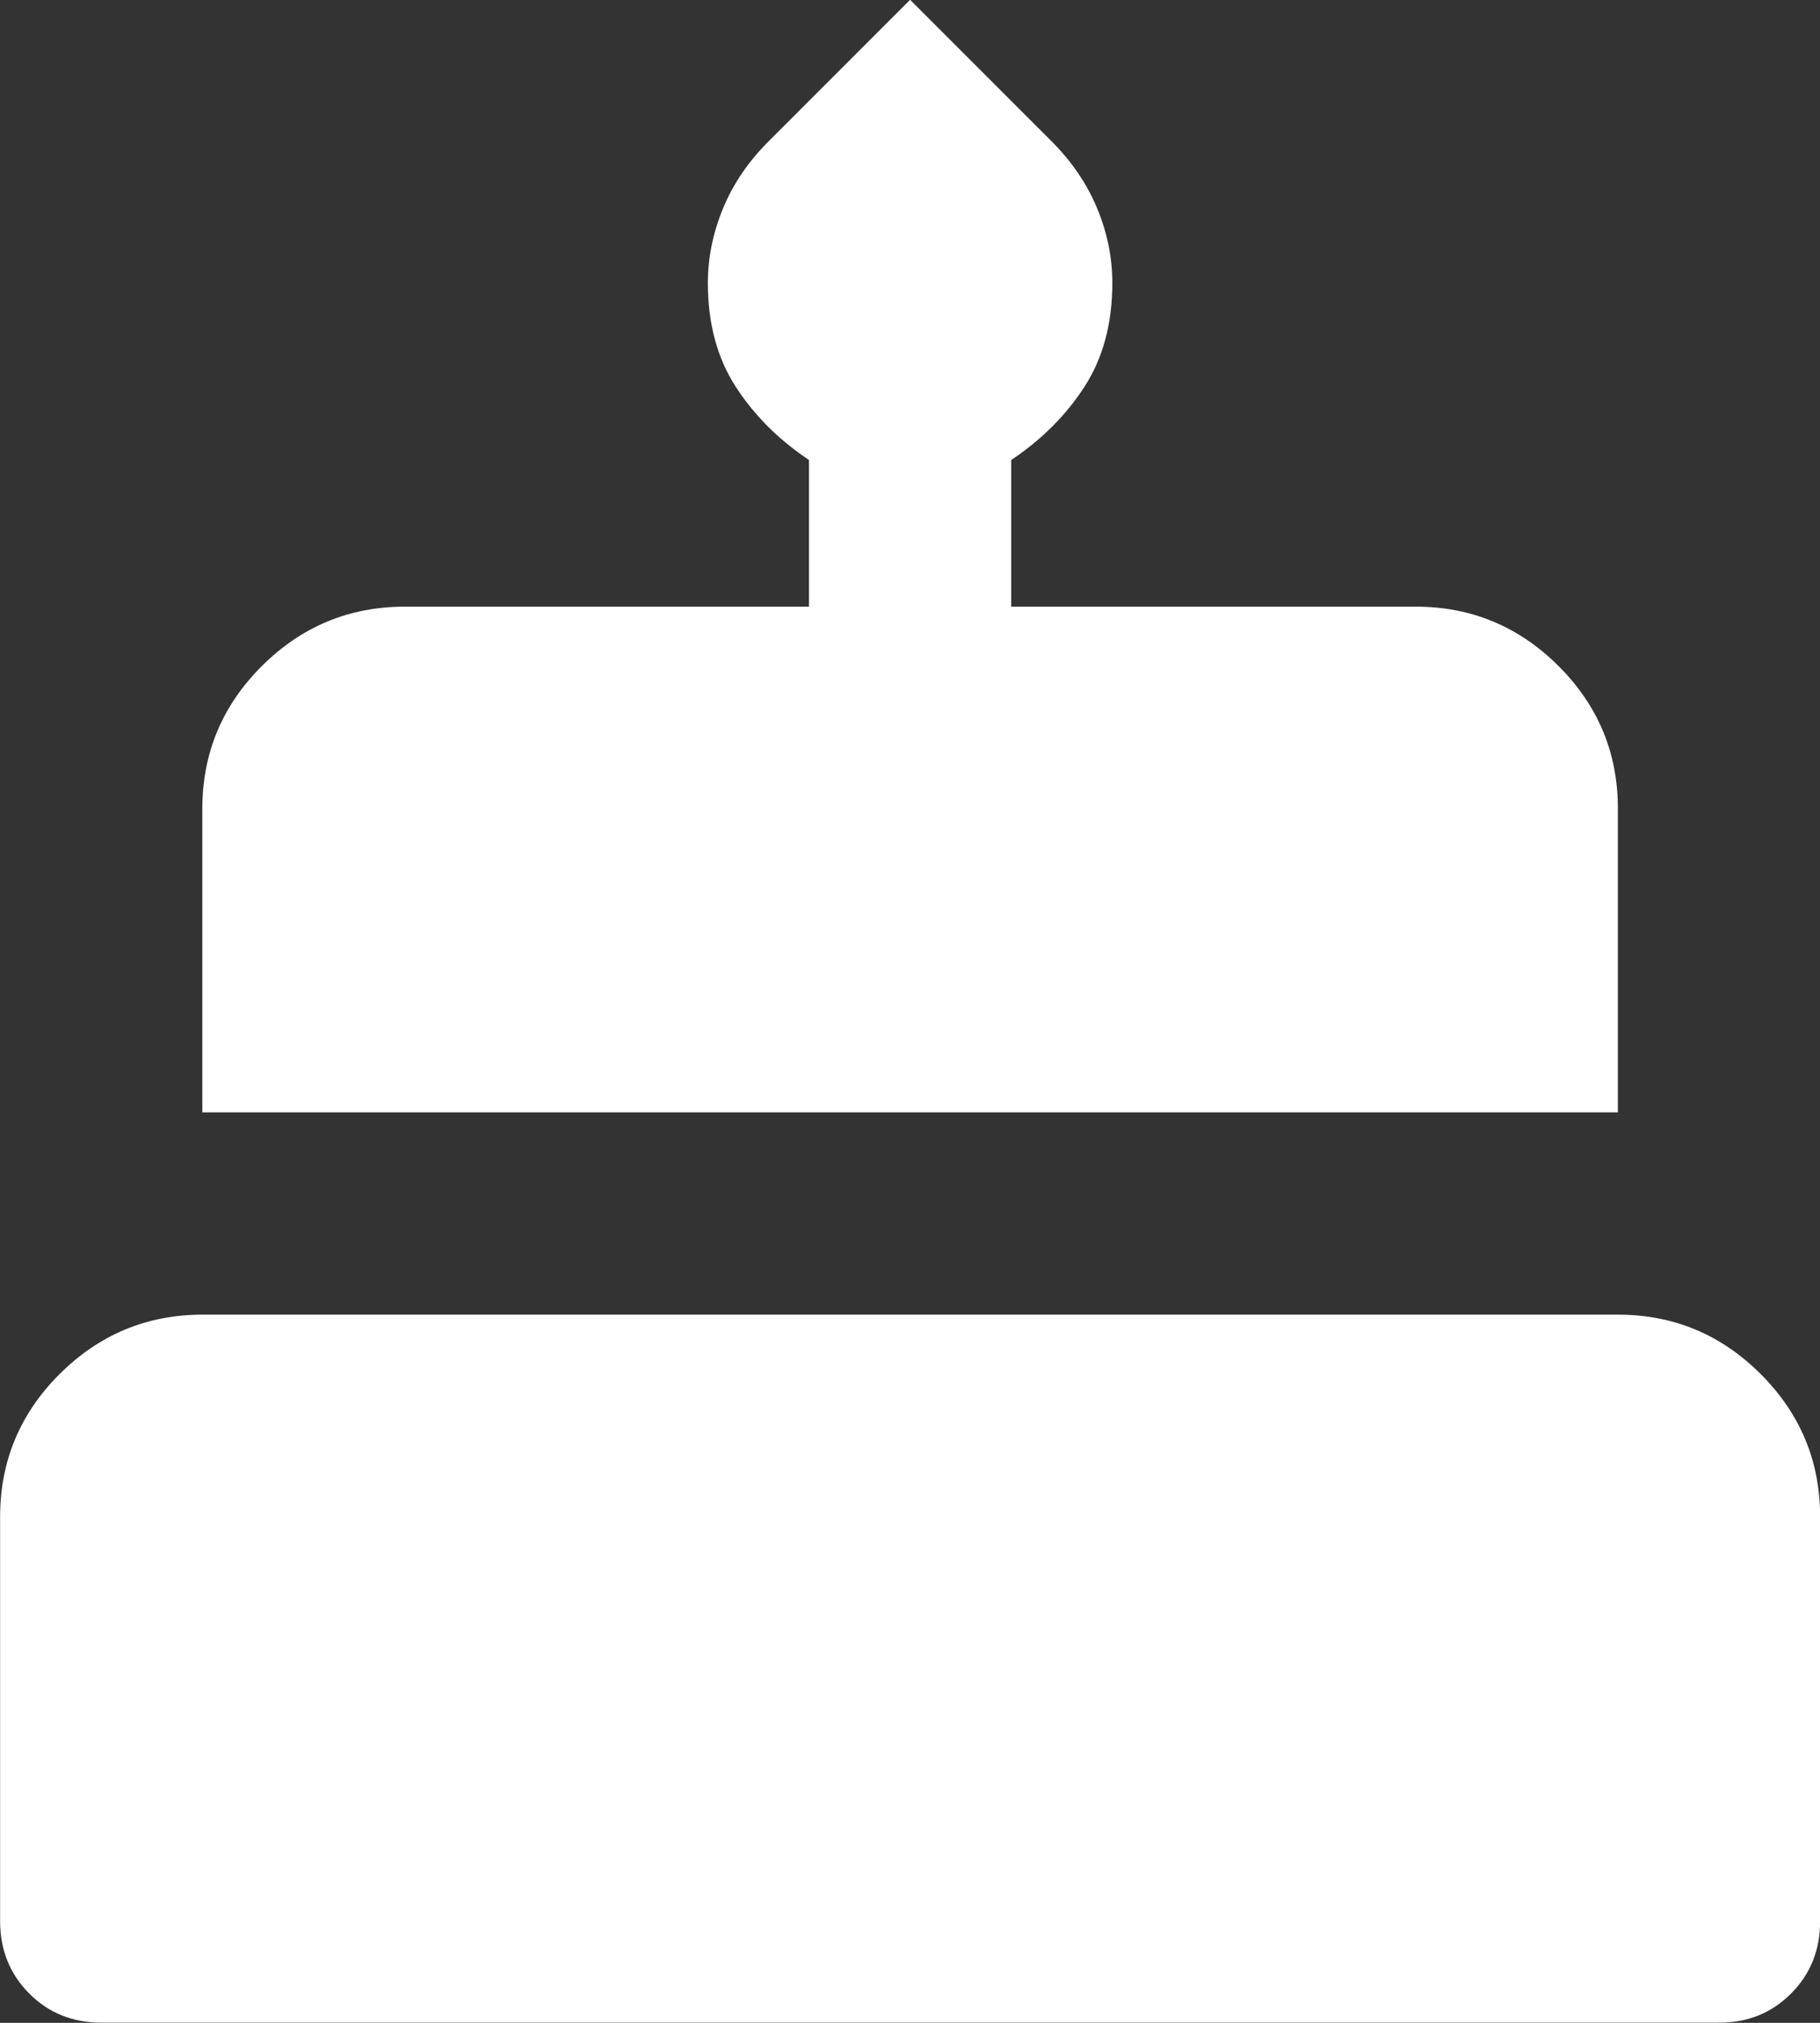 <svg width="18" height="20" viewBox="0 0 18 20" fill="none" xmlns="http://www.w3.org/2000/svg">
<rect x="0" y="0" width="18" height="20" fill="#333333" stroke="none"/>
<path d="M1.001 19.998C0.718 19.998 0.48 19.902 0.289 19.71C0.098 19.518 0.002 19.281 0.001 18.998V14.998C0.001 14.448 0.197 13.977 0.589 13.586C0.981 13.195 1.452 12.999 2.001 12.998H16.001C16.551 12.998 17.022 13.194 17.414 13.586C17.806 13.978 18.002 14.449 18.001 14.998V18.998C18.001 19.281 17.905 19.519 17.713 19.711C17.521 19.903 17.284 19.999 17.001 19.998H1.001ZM2.001 10.998V7.998C2.001 7.448 2.197 6.977 2.589 6.586C2.981 6.195 3.452 5.999 4.001 5.998H8.001V4.548C7.701 4.348 7.459 4.106 7.276 3.823C7.093 3.54 7.001 3.198 7.001 2.798C7.001 2.548 7.051 2.302 7.151 2.06C7.251 1.818 7.401 1.597 7.601 1.398L9.001 -0.002L10.401 1.398C10.601 1.598 10.751 1.819 10.851 2.06C10.951 2.301 11.001 2.547 11.001 2.798C11.001 3.198 10.909 3.54 10.726 3.823C10.543 4.106 10.301 4.348 10.001 4.548V5.998H14.001C14.551 5.998 15.022 6.194 15.414 6.585C15.806 6.976 16.002 7.447 16.001 7.998V10.998H2.001Z" fill="white"/>
</svg>
